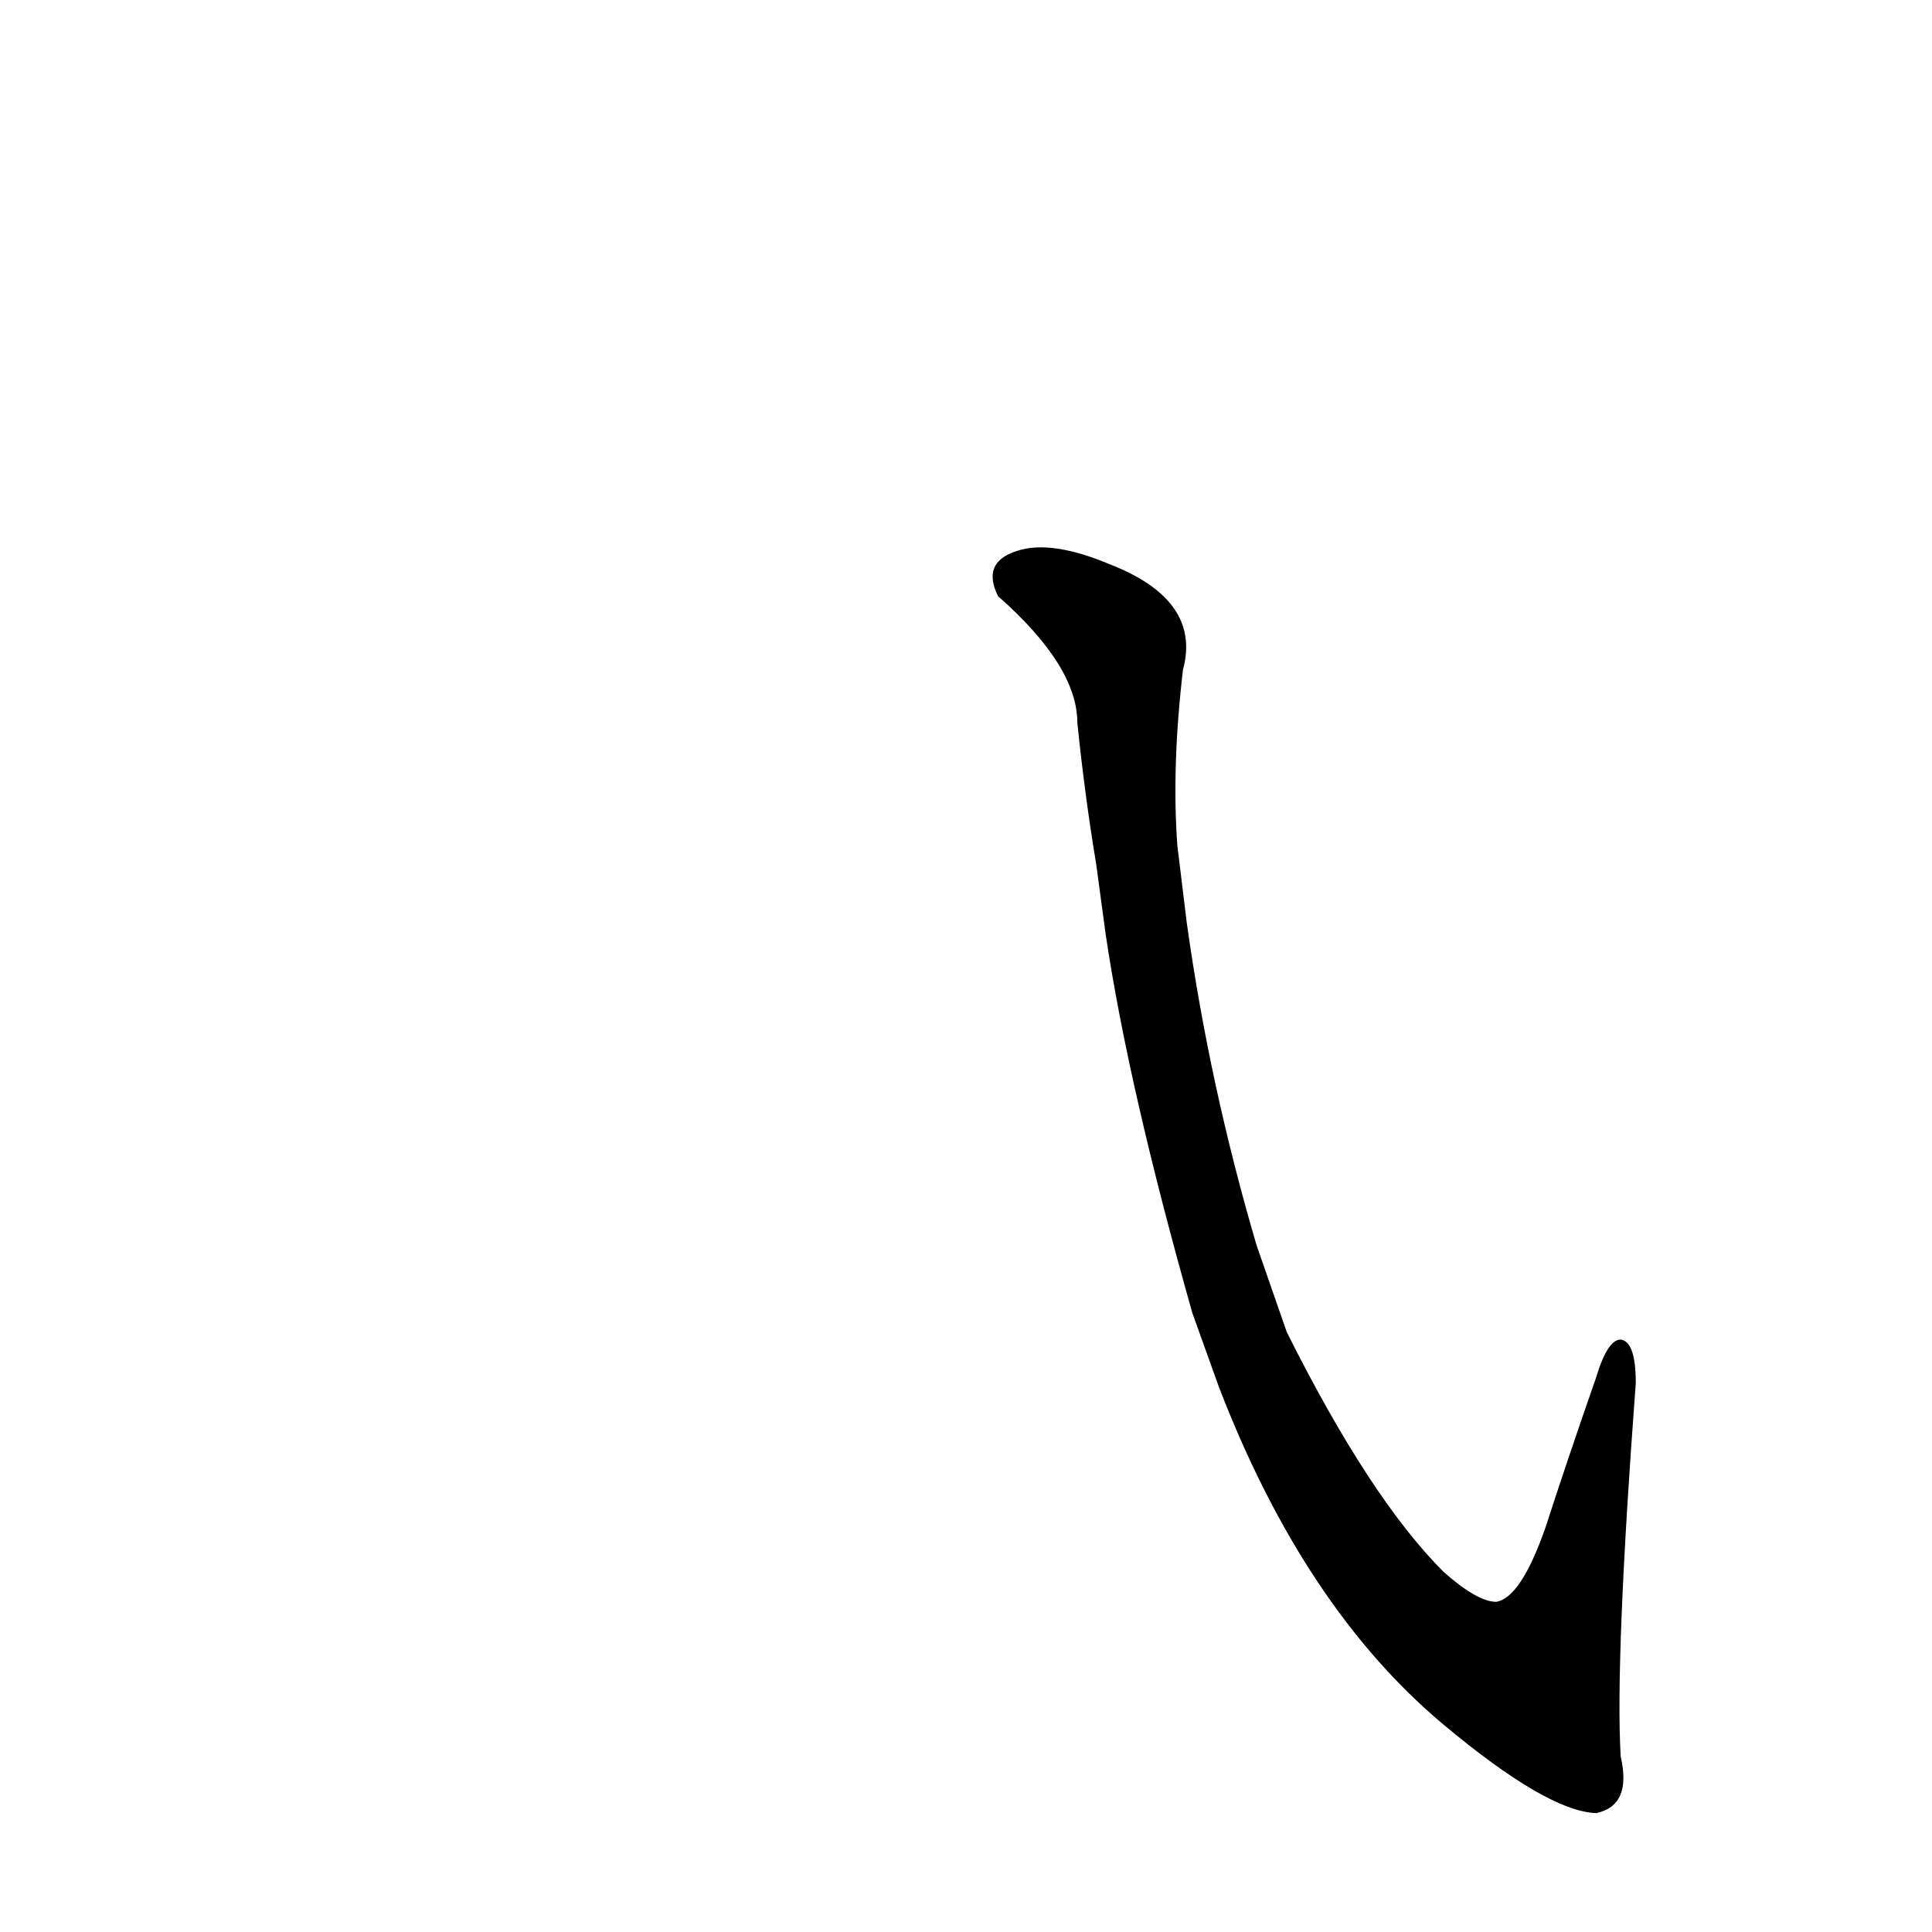 <?xml version='1.0' encoding='utf-8'?>
<svg xmlns="http://www.w3.org/2000/svg" version="1.1" viewBox="0 0 1024 1024"><g transform="scale(1, -1) translate(0, -900)"><path d="M 646 165 Q 691 48 765 -14 Q 820 -60 846 -61 Q 865 -57 859 -31 Q 856 20 867 167 Q 867 189 859 190 Q 852 190 846 170 Q 831 127 819 90 Q 806 53 793 51 Q 783 51 765 67 Q 726 106 682 194 L 666 240 Q 641 325 629 411 L 624 452 Q 621 494 627 545 Q 637 582 588 601 Q 557 614 539 608 Q 520 602 529 584 Q 571 547 571 517 Q 575 478 581 442 L 586 405 Q 598 324 632 204 L 646 165 Z" fill="black" /></g></svg>